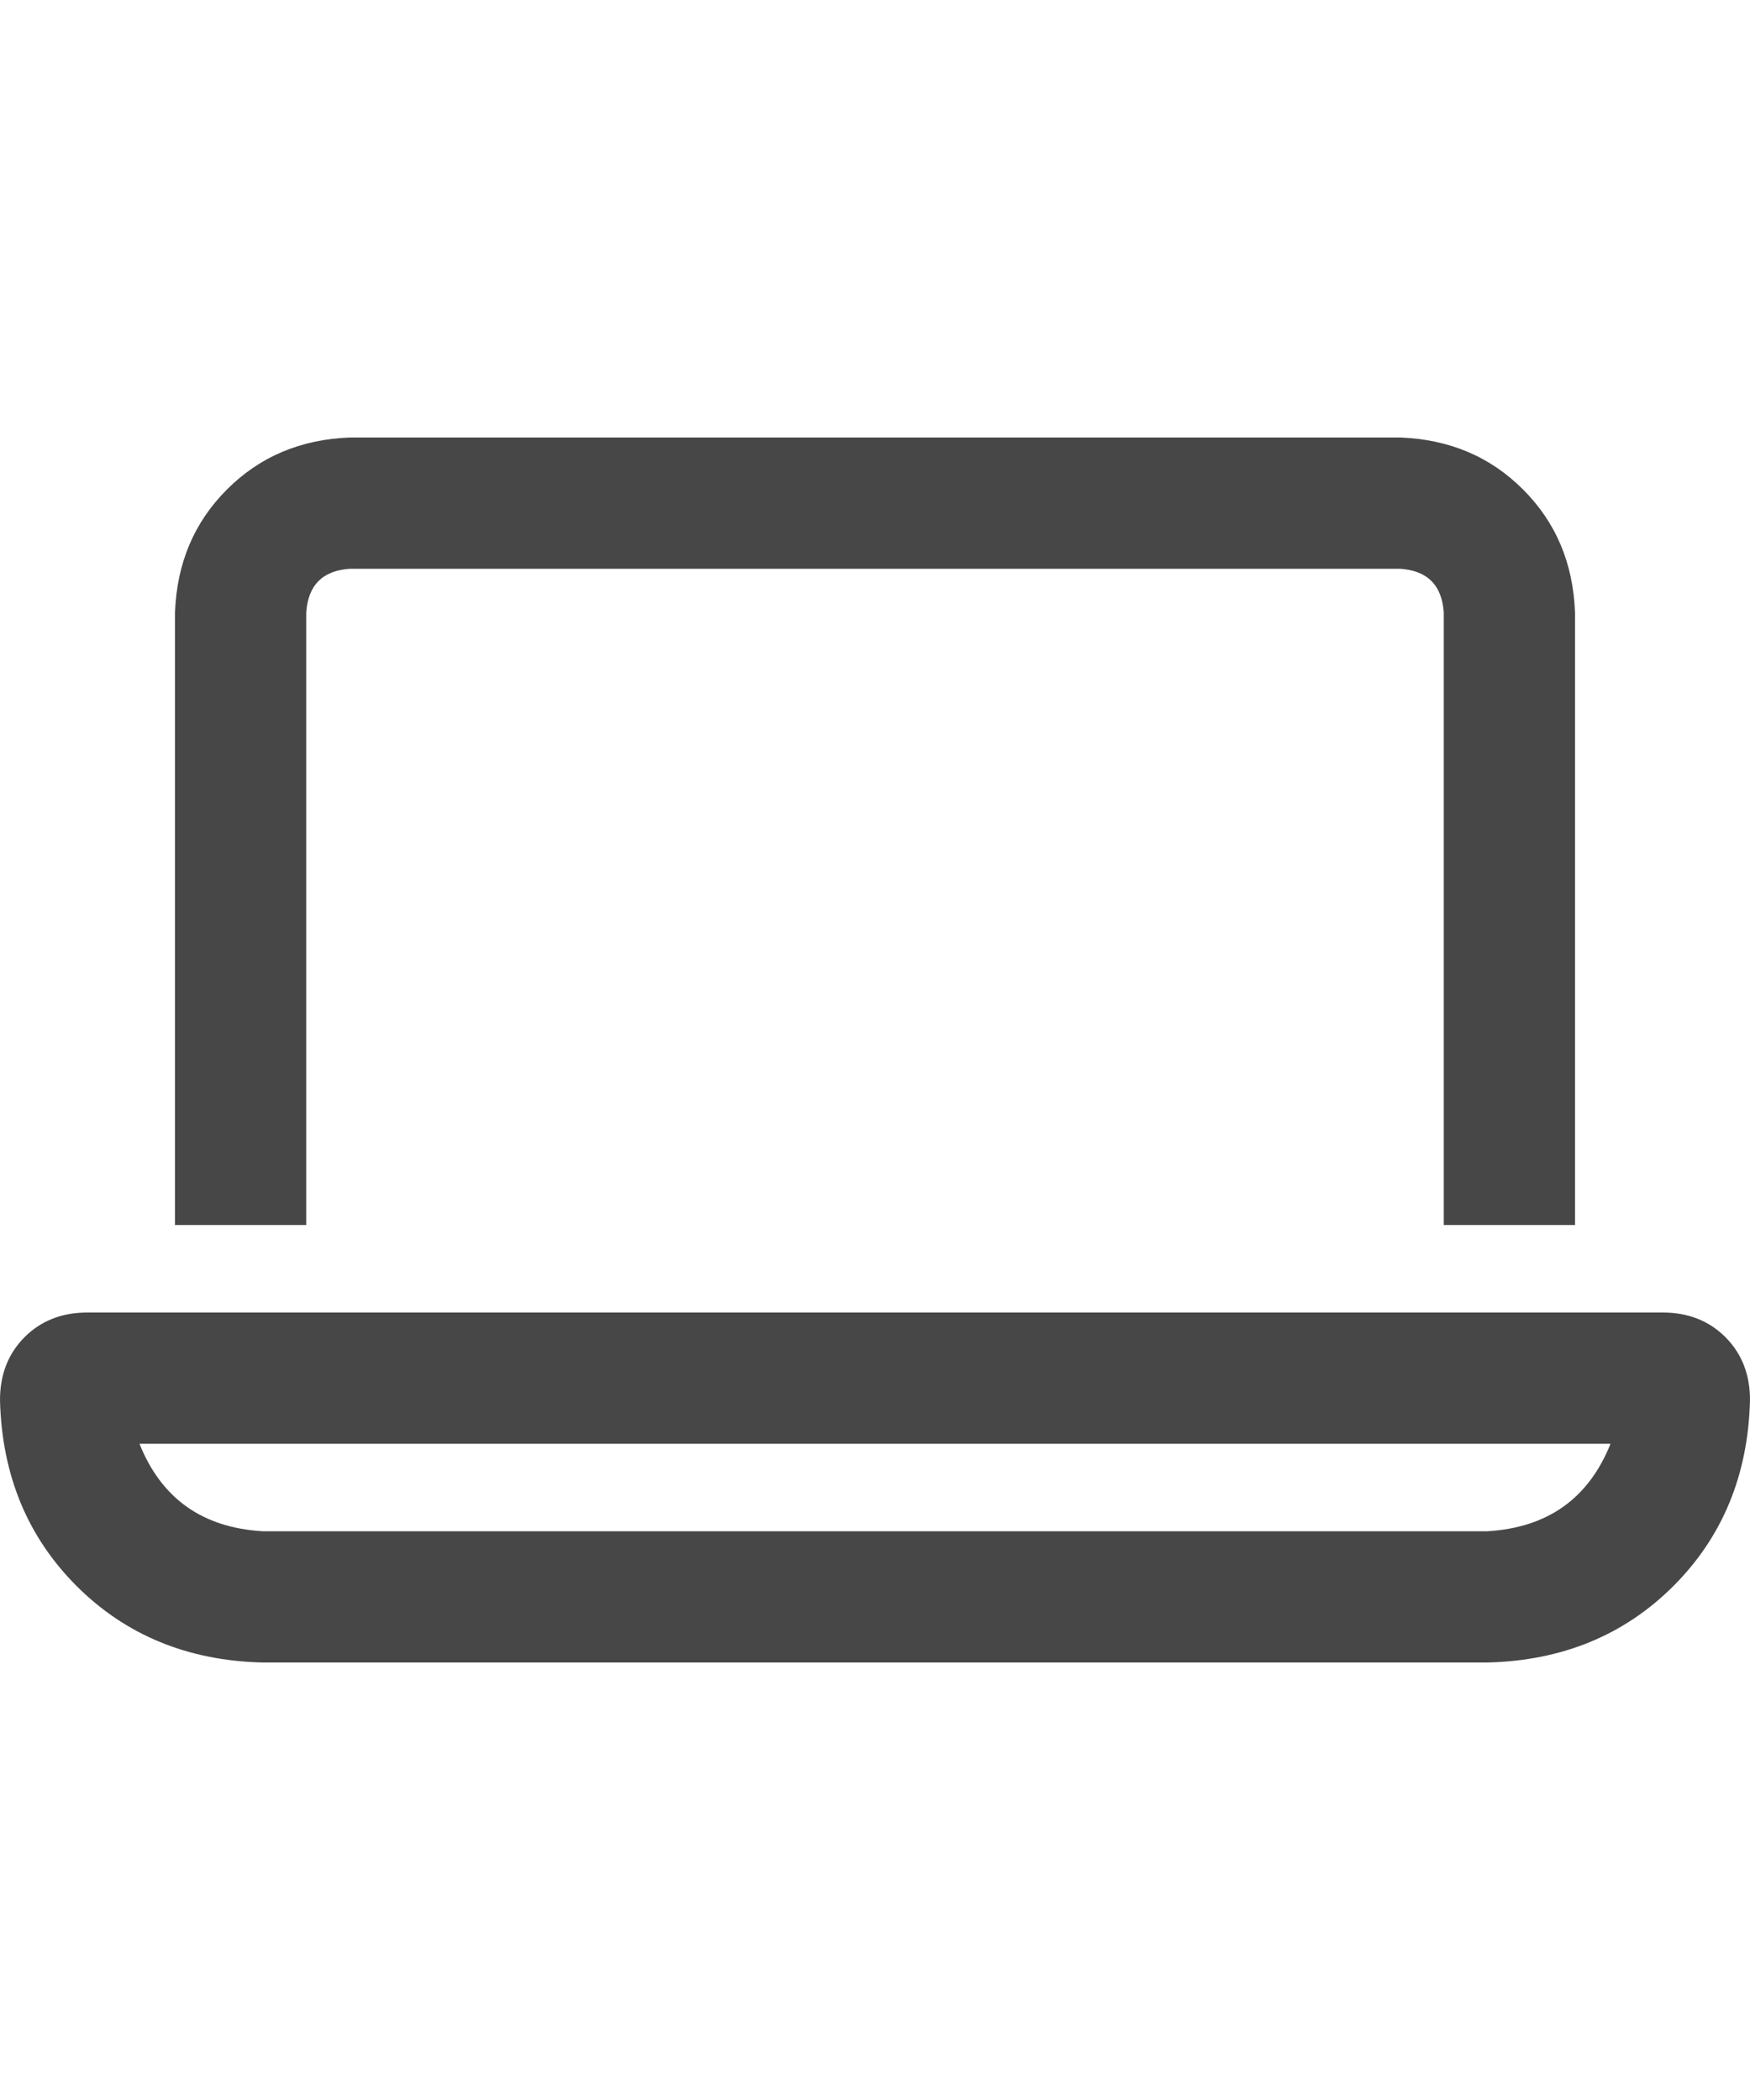 <svg width="30" height="36" viewBox="0 0 30 36" fill="none" xmlns="http://www.w3.org/2000/svg">
<g id="label-paired / xl / laptop-xl / bold" clip-path="url(#clip0_1731_6418)">
<path id="icon" d="M24 9.75H6C5.531 9.781 5.281 10.031 5.25 10.5V21H3V10.5C3.031 9.656 3.328 8.953 3.891 8.391C4.453 7.828 5.156 7.531 6 7.5H24C24.844 7.531 25.547 7.828 26.109 8.391C26.672 8.953 26.969 9.656 27 10.5V21H24.75V10.5C24.719 10.031 24.469 9.781 24 9.75ZM4.5 26.25H25.5C26.531 26.188 27.234 25.688 27.609 24.75H2.391C2.766 25.688 3.469 26.188 4.5 26.25ZM0 24C0 23.562 0.141 23.203 0.422 22.922C0.703 22.641 1.062 22.5 1.5 22.5H28.5C28.938 22.5 29.297 22.641 29.578 22.922C29.859 23.203 30 23.562 30 24C29.969 25.281 29.531 26.344 28.688 27.188C27.844 28.031 26.781 28.469 25.5 28.5H4.5C3.219 28.469 2.156 28.031 1.312 27.188C0.469 26.344 0.031 25.281 0 24Z" fill="black" fill-opacity="0.72"/>
</g>
<defs>
<clipPath id="clip0_1731_6418">
<rect width="30" height="36" fill="white"/>
</clipPath>
</defs>
</svg>
